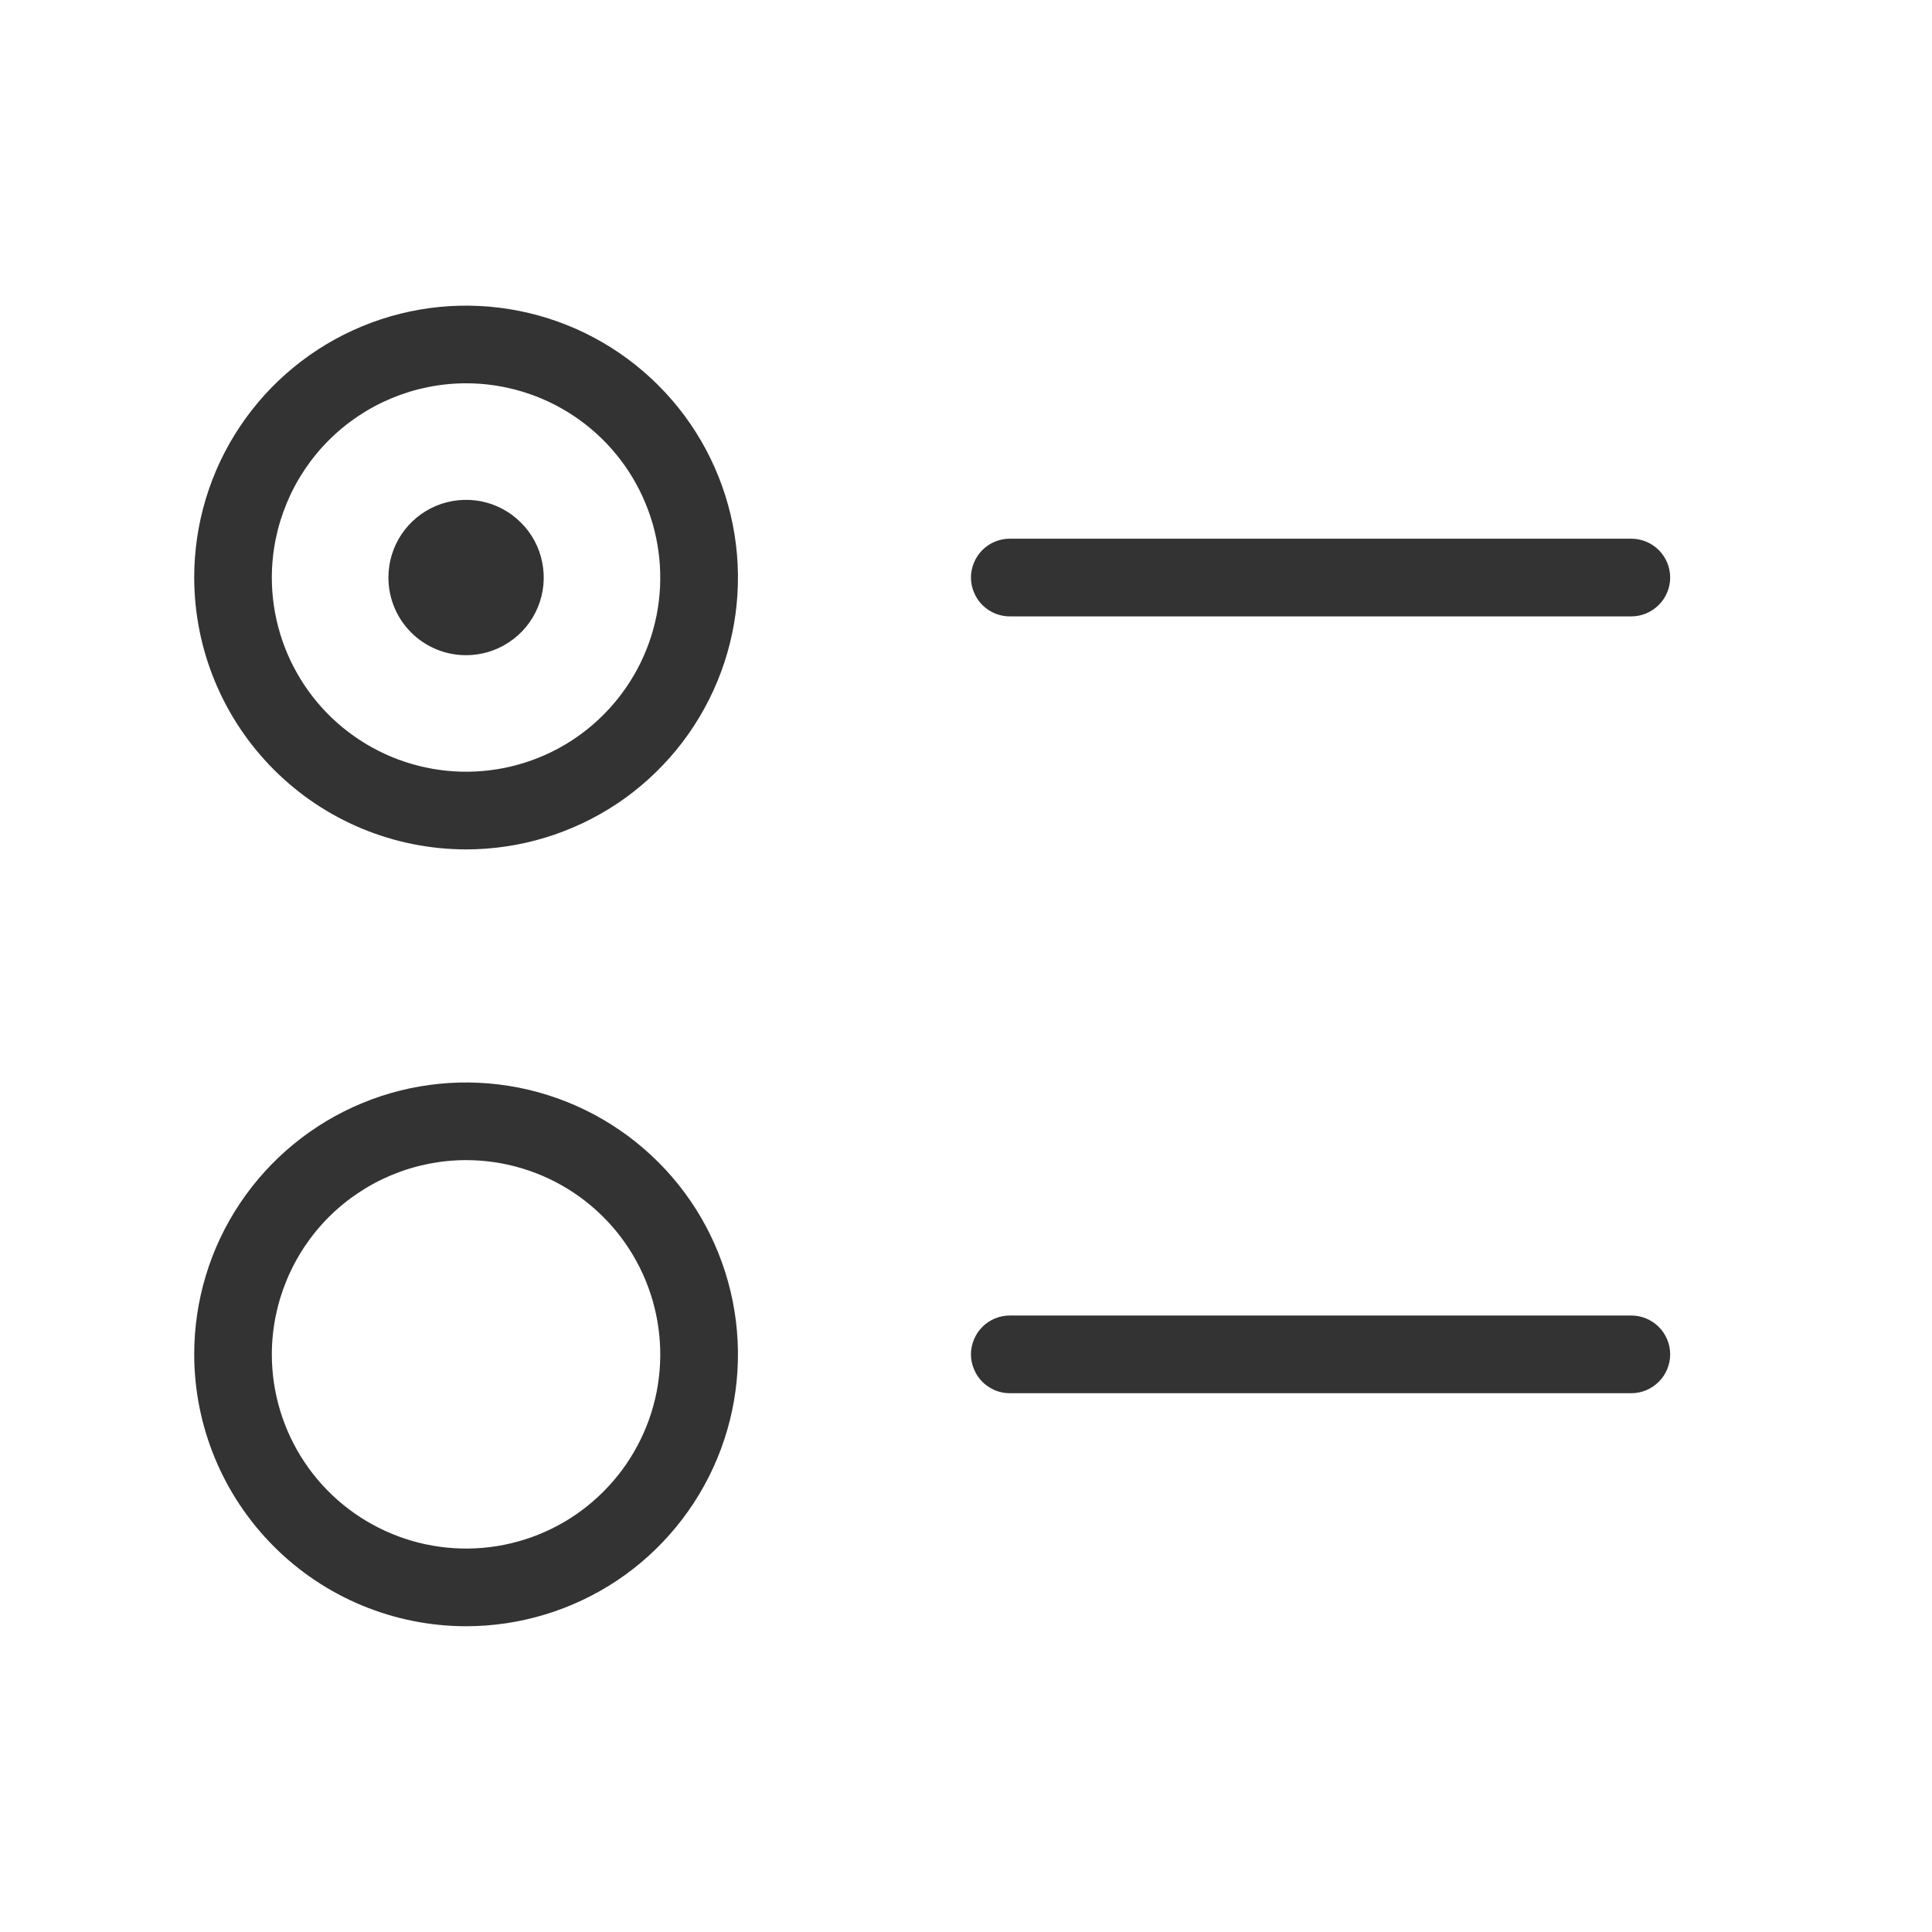 <svg width="23" height="23" viewBox="0 0 23 23" fill="none" xmlns="http://www.w3.org/2000/svg">
<path d="M5.548 10.112C6.188 10.112 6.814 9.922 7.347 9.567C7.879 9.211 8.294 8.706 8.539 8.114C8.784 7.523 8.848 6.872 8.723 6.244C8.598 5.616 8.29 5.039 7.837 4.587C7.384 4.134 6.808 3.826 6.18 3.701C5.552 3.576 4.901 3.64 4.31 3.885C3.718 4.13 3.213 4.545 2.857 5.077C2.501 5.609 2.312 6.235 2.312 6.875C2.313 7.734 2.654 8.556 3.261 9.163C3.867 9.77 4.69 10.111 5.548 10.112ZM5.548 4.563C6.006 4.563 6.453 4.699 6.833 4.953C7.213 5.207 7.509 5.568 7.684 5.991C7.859 6.413 7.905 6.878 7.816 7.327C7.727 7.775 7.506 8.187 7.183 8.51C6.86 8.834 6.448 9.054 5.999 9.143C5.551 9.232 5.086 9.186 4.664 9.011C4.241 8.836 3.88 8.54 3.626 8.16C3.372 7.78 3.236 7.333 3.236 6.875C3.237 6.262 3.481 5.675 3.914 5.241C4.348 4.808 4.935 4.564 5.548 4.563ZM4.624 6.875C4.624 6.693 4.678 6.514 4.779 6.362C4.881 6.21 5.025 6.091 5.194 6.021C5.363 5.951 5.549 5.933 5.729 5.968C5.908 6.004 6.073 6.092 6.202 6.222C6.332 6.351 6.42 6.516 6.455 6.695C6.491 6.874 6.473 7.06 6.403 7.229C6.333 7.398 6.214 7.543 6.062 7.644C5.91 7.746 5.731 7.8 5.548 7.8C5.303 7.8 5.068 7.703 4.894 7.529C4.721 7.356 4.624 7.121 4.624 6.875ZM11.559 6.875C11.559 6.815 11.571 6.755 11.595 6.698C11.618 6.642 11.652 6.591 11.695 6.548C11.738 6.505 11.789 6.471 11.845 6.448C11.901 6.425 11.961 6.413 12.022 6.413H19.42C19.543 6.413 19.66 6.462 19.747 6.548C19.834 6.635 19.883 6.753 19.883 6.875C19.883 6.998 19.834 7.116 19.747 7.202C19.66 7.289 19.543 7.338 19.42 7.338H12.022C11.961 7.338 11.901 7.326 11.845 7.303C11.789 7.28 11.738 7.245 11.695 7.203C11.652 7.16 11.618 7.109 11.595 7.052C11.571 6.996 11.559 6.936 11.559 6.875ZM5.548 19.36C6.188 19.36 6.814 19.17 7.347 18.815C7.879 18.459 8.294 17.953 8.539 17.362C8.784 16.771 8.848 16.12 8.723 15.492C8.598 14.864 8.29 14.287 7.837 13.835C7.384 13.382 6.808 13.074 6.18 12.949C5.552 12.824 4.901 12.888 4.31 13.133C3.718 13.378 3.213 13.793 2.857 14.325C2.501 14.857 2.312 15.483 2.312 16.123C2.313 16.982 2.654 17.804 3.261 18.411C3.867 19.018 4.69 19.359 5.548 19.36ZM5.548 13.811C6.006 13.811 6.453 13.947 6.833 14.201C7.213 14.455 7.509 14.816 7.684 15.239C7.859 15.661 7.905 16.126 7.816 16.575C7.727 17.023 7.506 17.435 7.183 17.758C6.86 18.082 6.448 18.302 5.999 18.391C5.551 18.48 5.086 18.434 4.664 18.259C4.241 18.084 3.88 17.788 3.626 17.408C3.372 17.028 3.236 16.581 3.236 16.123C3.237 15.511 3.481 14.923 3.914 14.489C4.348 14.056 4.935 13.812 5.548 13.811ZM11.559 16.123C11.559 16.063 11.571 16.003 11.595 15.946C11.618 15.89 11.652 15.839 11.695 15.796C11.738 15.753 11.789 15.719 11.845 15.696C11.901 15.673 11.961 15.661 12.022 15.661H19.42C19.543 15.661 19.66 15.71 19.747 15.796C19.834 15.883 19.883 16.001 19.883 16.123C19.883 16.246 19.834 16.364 19.747 16.45C19.66 16.537 19.543 16.586 19.42 16.586H12.022C11.961 16.586 11.901 16.574 11.845 16.551C11.789 16.527 11.738 16.493 11.695 16.451C11.652 16.407 11.618 16.357 11.595 16.3C11.571 16.244 11.559 16.184 11.559 16.123Z" fill="#333333"/>
</svg>
